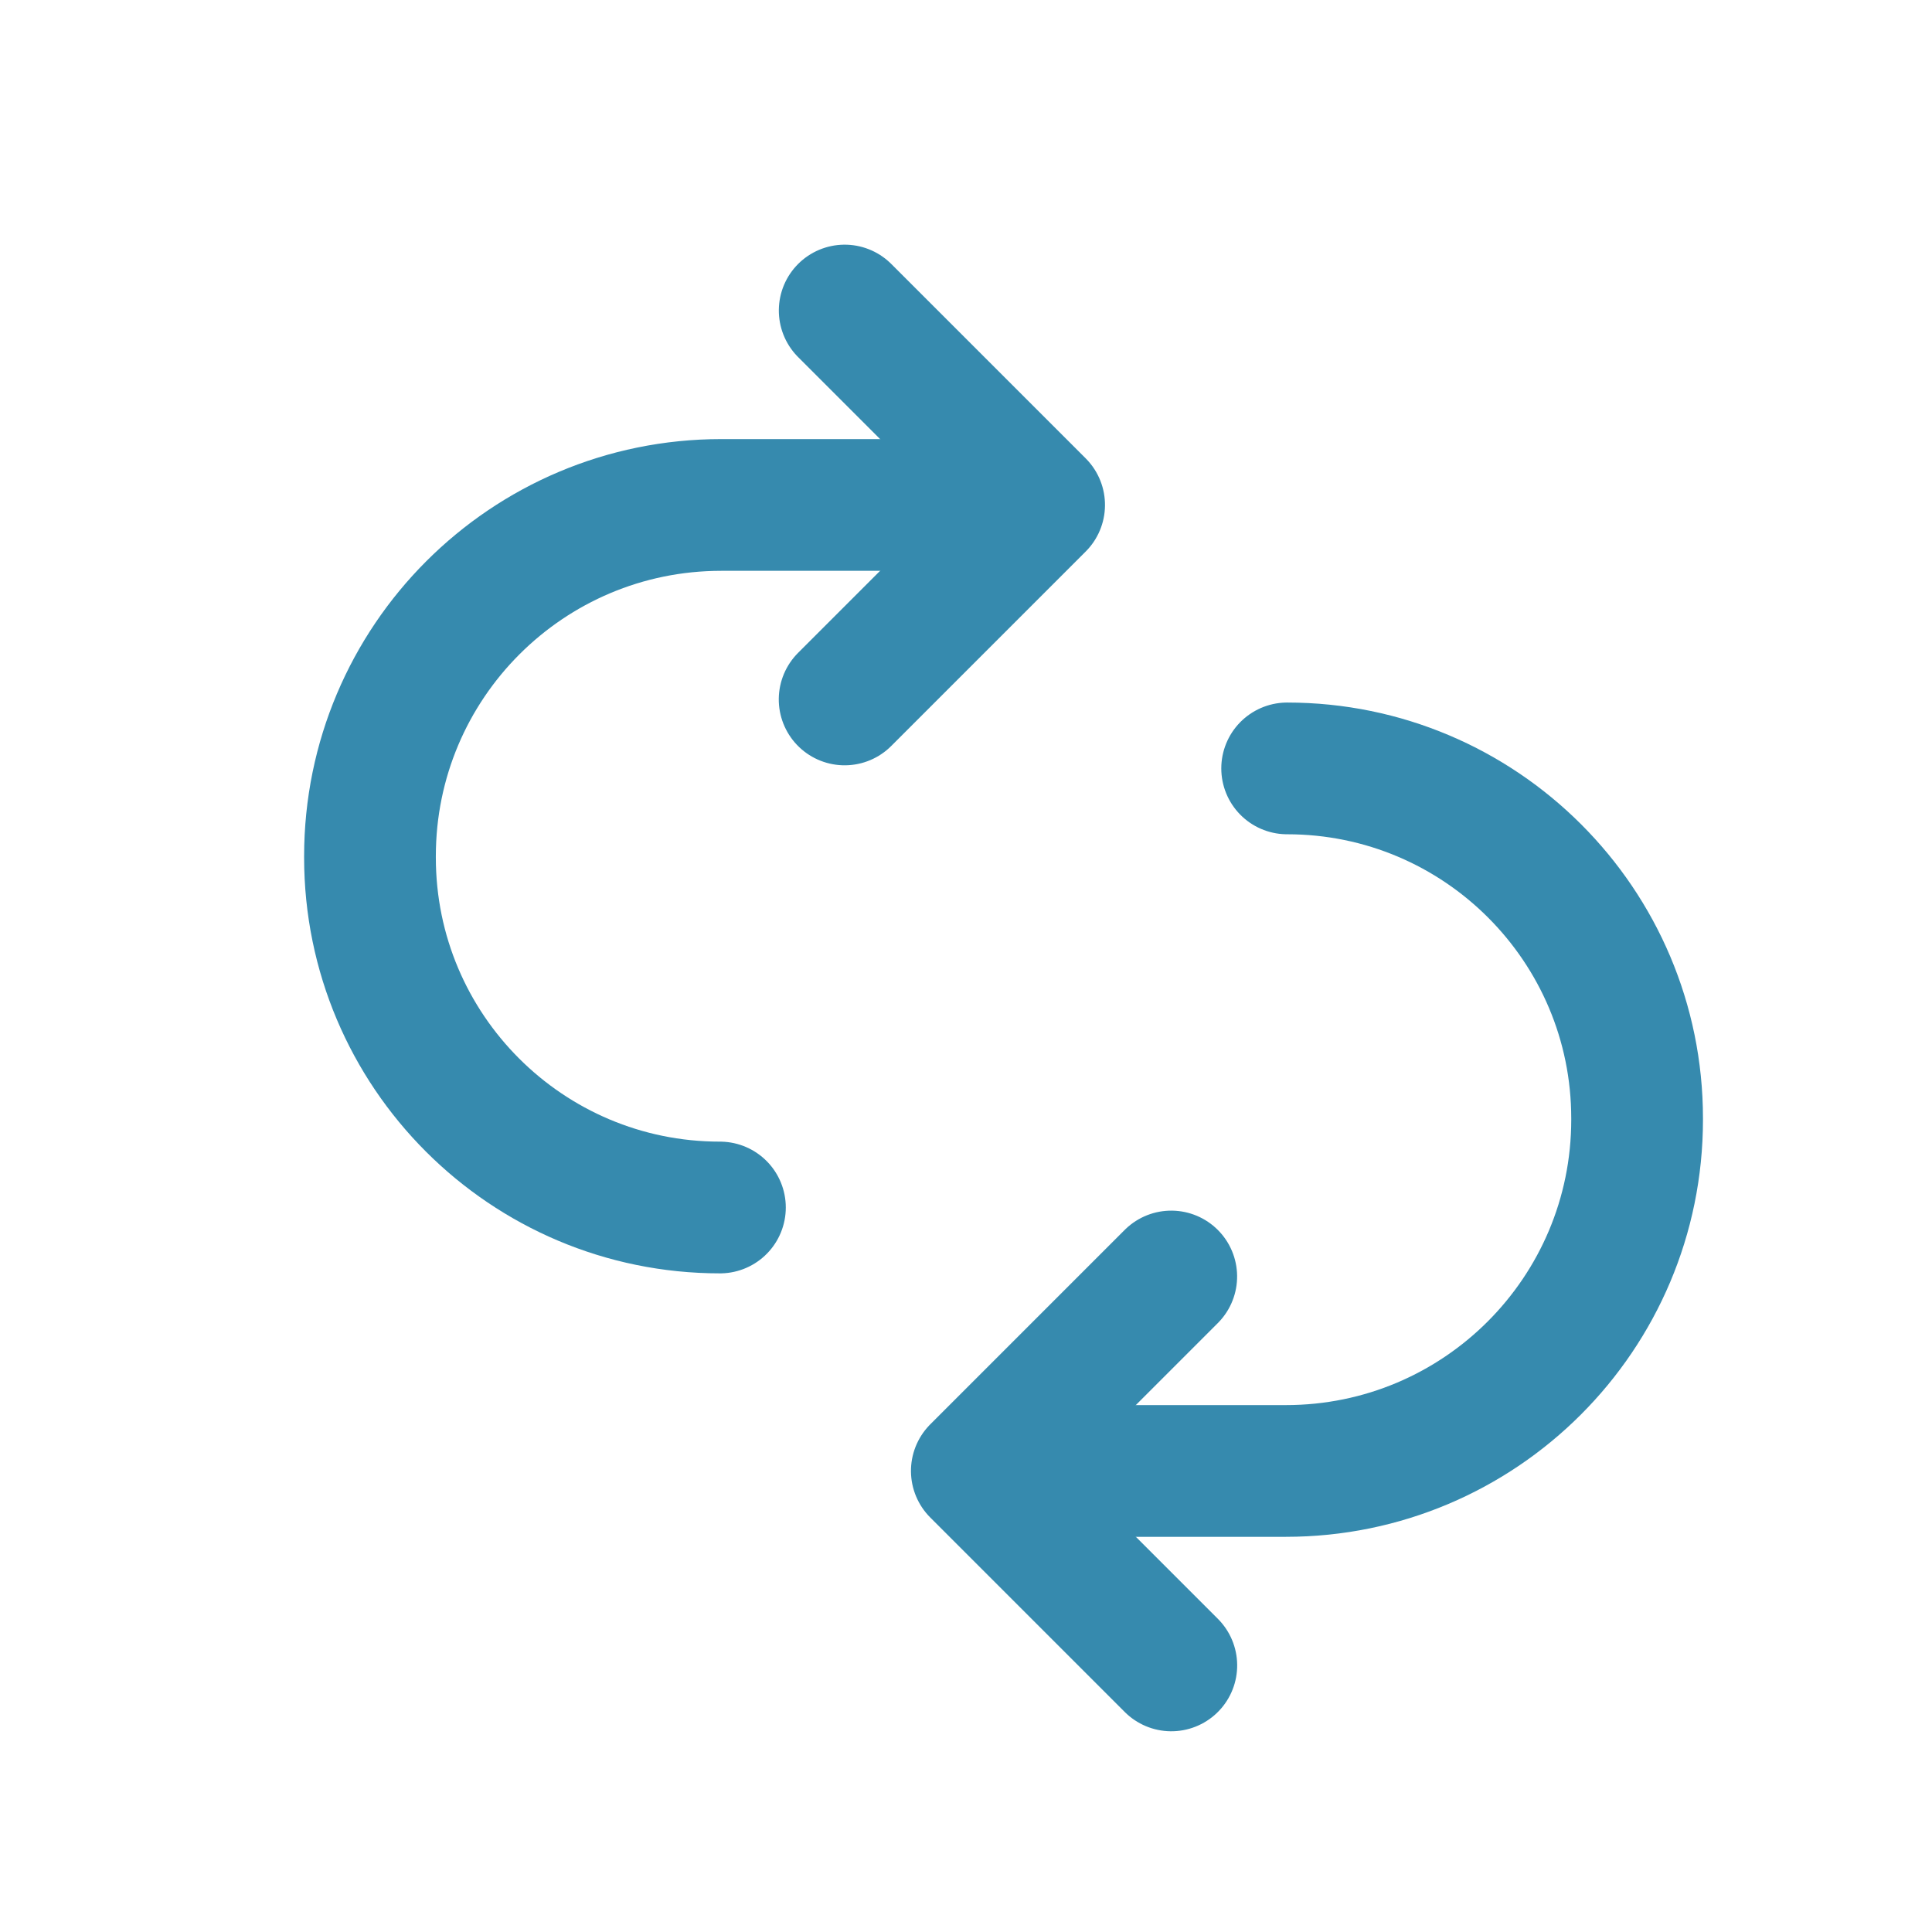 <svg xmlns="http://www.w3.org/2000/svg" width="22" height="22" viewBox="0 0 22 22">
    <g fill="none" fill-rule="evenodd" stroke-linecap="round" stroke-linejoin="round">
        <g stroke="#368AAE" stroke-width="1.5">
            <g>
                <path d="M13.907 8c2.2 0 3.985 1.784 3.985 3.985V12c0 2.21-1.79 4-4 4h-2.95 0" transform="translate(-145 -571) translate(145.75 571.75)"/>
                <path d="M6.428 5c2.201 0 3.985 1.784 3.985 3.985V9c0 2.21-1.79 4-4 4h-2.95 0" transform="translate(-145 -571) translate(145.75 571.75) rotate(180 6.938 9)"/>
                <path d="M7.303 3.434L10.434 3.434 10.434 6.566" transform="translate(-145 -571) translate(145.75 571.75) rotate(45 8.868 5)"/>
                <path d="M11.022 14.434L14.153 14.434 14.153 17.566" transform="translate(-145 -571) translate(145.75 571.75) scale(-1 1) rotate(45 0 -14.389)"/>
            </g>
        </g>
    </g>
</svg>
